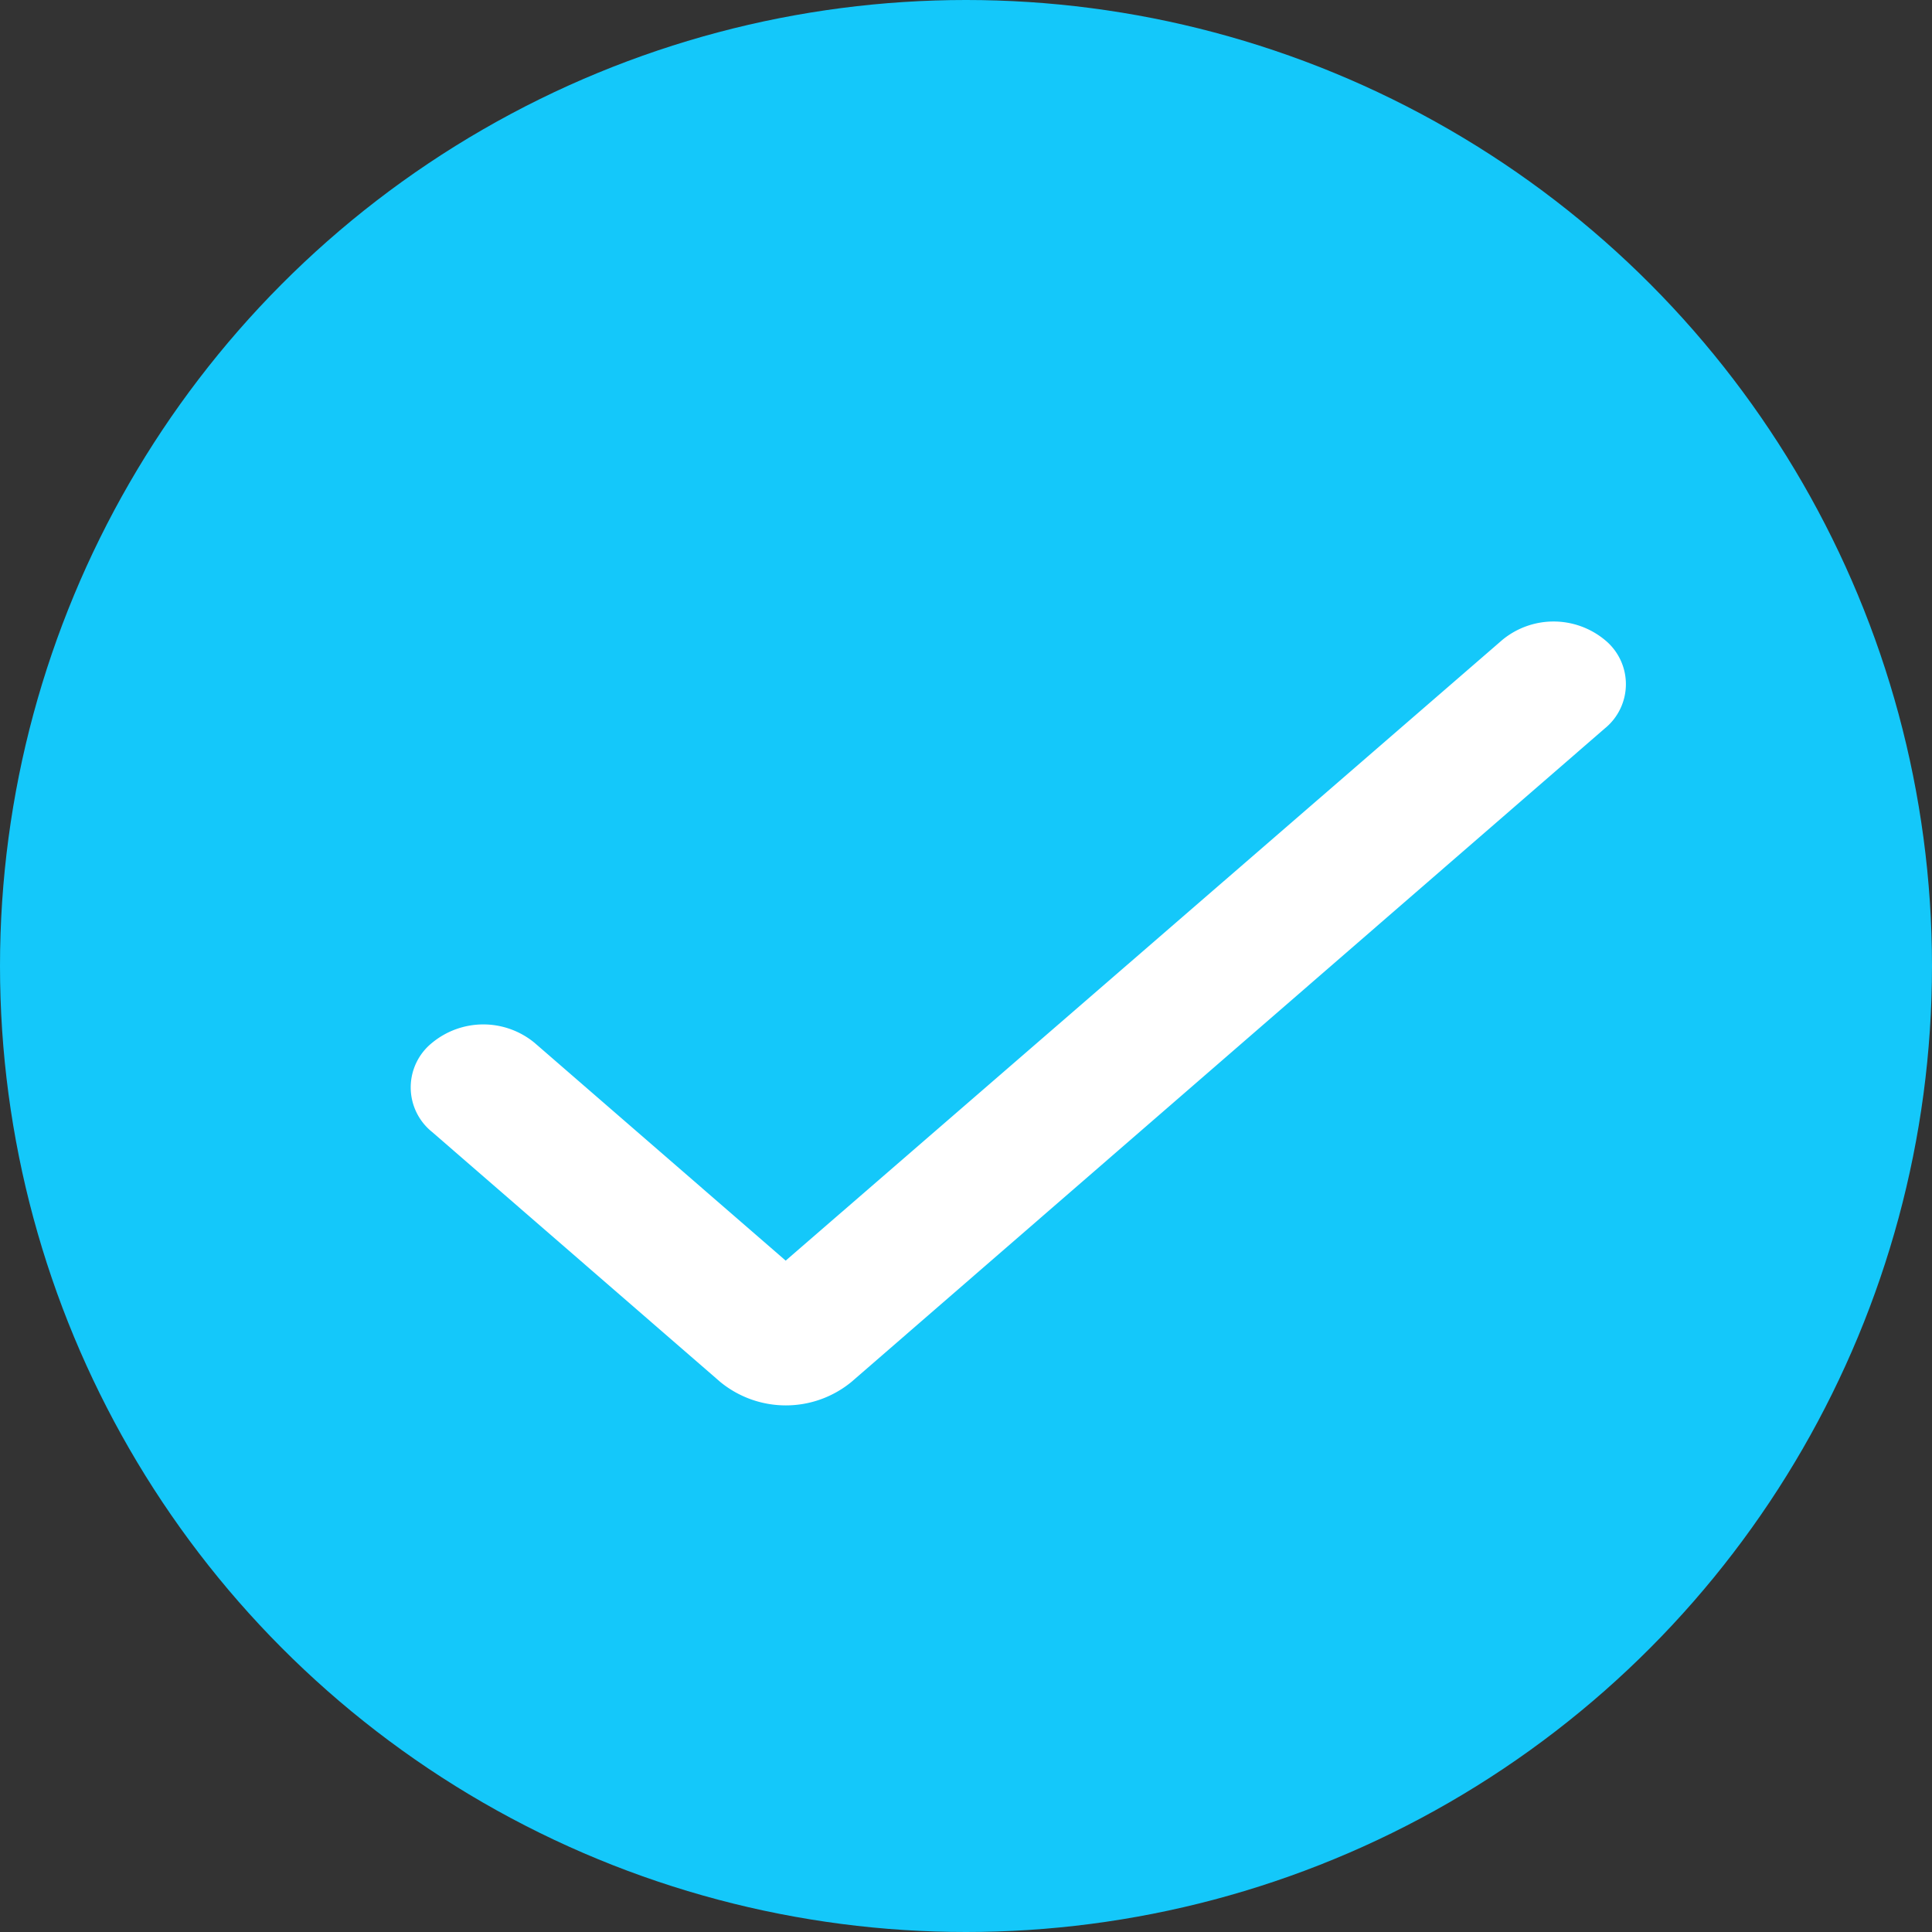 <svg xmlns="http://www.w3.org/2000/svg" width="12" height="12" viewBox="0 0 12 12">
  <rect x="0" y="0" width="12" height="12" fill="#333333" stroke="none"/>
  <g id="Group_842" data-name="Group 842" transform="translate(425 -3649)">
    <circle id="Ellipse_11" data-name="Ellipse 11" cx="6" cy="6" r="6" transform="translate(-425 3649)" fill="#14c8fa"/>
    <path id="Path_623" data-name="Path 623" d="M202.635,887.724l-1.56-1.353a.5.5,0,0,0-.636,0,.355.355,0,0,0,0,.554l1.788,1.551a.642.642,0,0,0,.818,0l4.677-4.057a.354.354,0,0,0,0-.551.5.5,0,0,0-.635,0Z" transform="translate(-622.755 2769.106)" fill="#fff"/>
  </g>
</svg>
